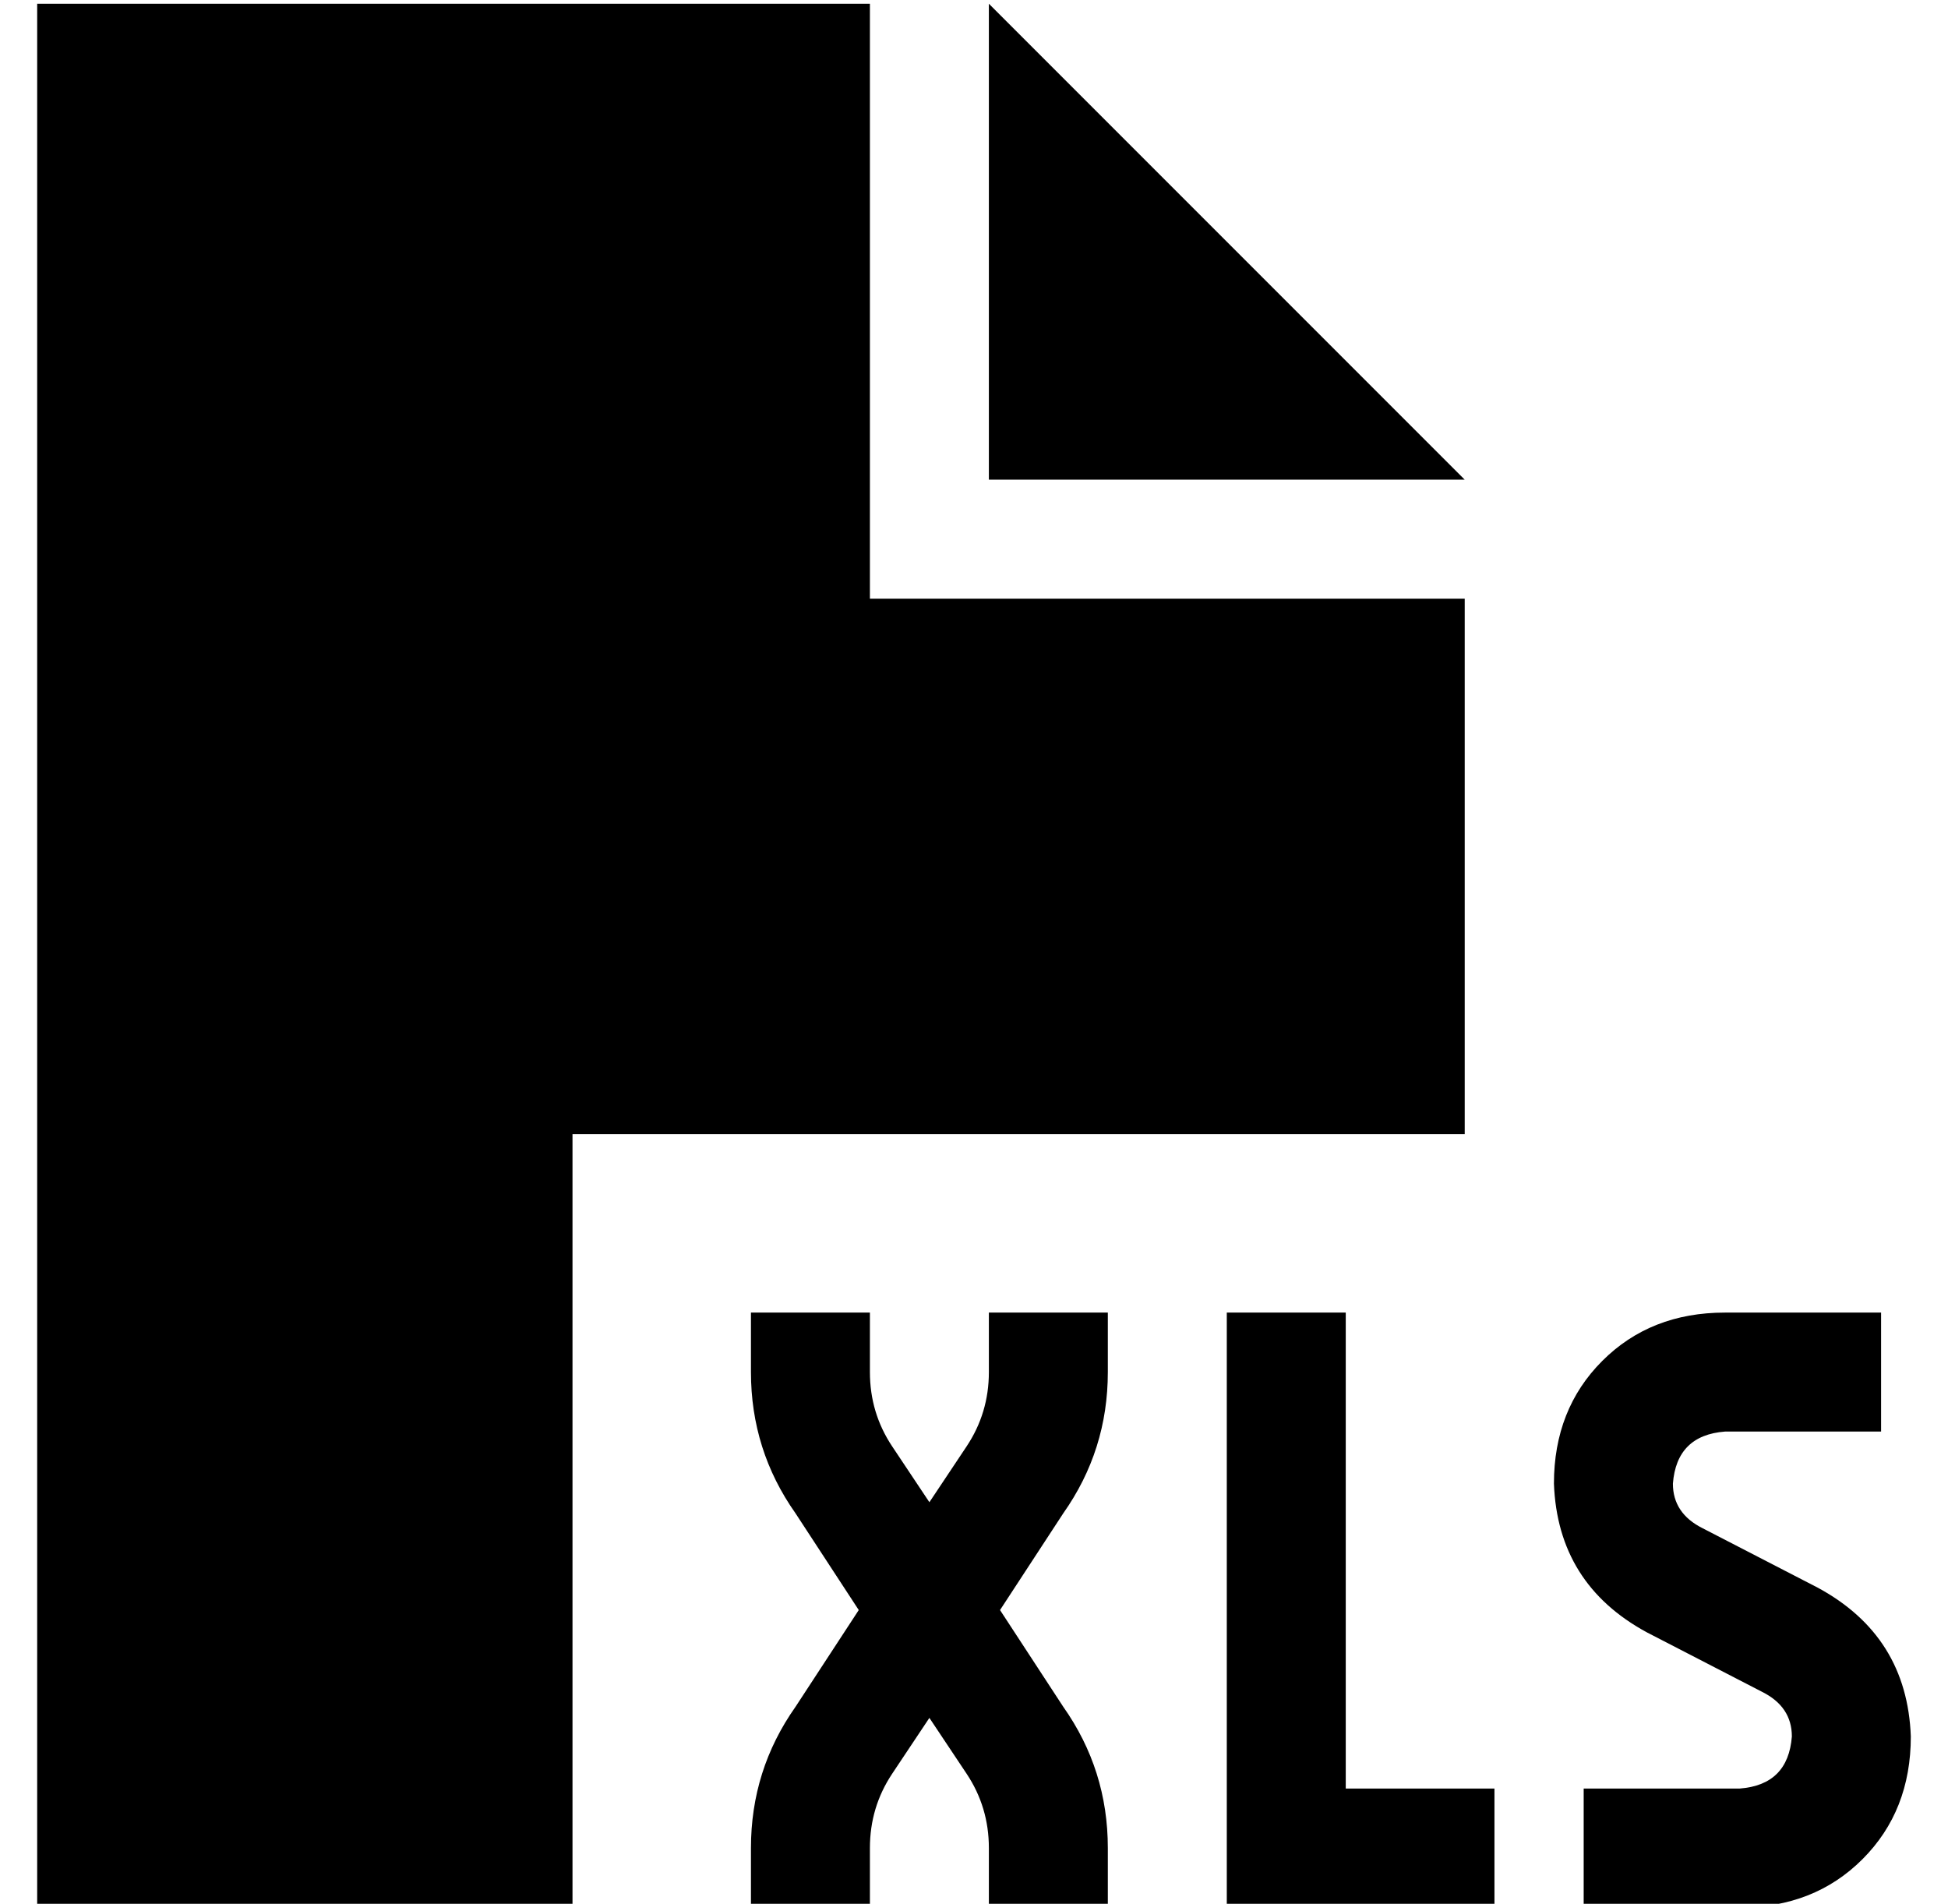 <?xml version="1.0" standalone="no"?>
<!DOCTYPE svg PUBLIC "-//W3C//DTD SVG 1.1//EN" "http://www.w3.org/Graphics/SVG/1.1/DTD/svg11.dtd" >
<svg xmlns="http://www.w3.org/2000/svg" xmlns:xlink="http://www.w3.org/1999/xlink" version="1.1" viewBox="-10 -40 524 512">
   <path fill="currentColor"
d="M0 -39h224h-224h224v160v0h160v0v144v0h-240v0v208v0h-144v0v-512v0zM384 89h-128h128h-128v-128v0l128 128v0zM224 329q0 11 6 20l10 15v0l10 -15v0q6 -9 6 -20v-16v0h32v0v16v0q0 21 -12 38l-17 26v0l17 26v0q12 17 12 38v16v0h-32v0v-16v0q0 -11 -6 -20l-10 -15v0
l-10 15v0q-6 9 -6 20v16v0h-32v0v-16v0q0 -21 12 -38l17 -26v0l-17 -26v0q-12 -17 -12 -38v-16v0h32v0v16v0zM320 473v-16v16v-16v-128v0v-16v0h32v0v16v0v112v0h24h16v32v0h-16h-56zM408 359q0 -20 13 -33v0v0q13 -13 33 -13h26h16v32v0h-16h-26q-13 1 -14 14q0 8 8 12
l31 16v0q24 13 25 40q0 20 -13 33t-33 13h-26h-16v-32v0h16h26q13 -1 14 -14q0 -8 -8 -12l-31 -16v0q-24 -13 -25 -40v0z" />
</svg>
